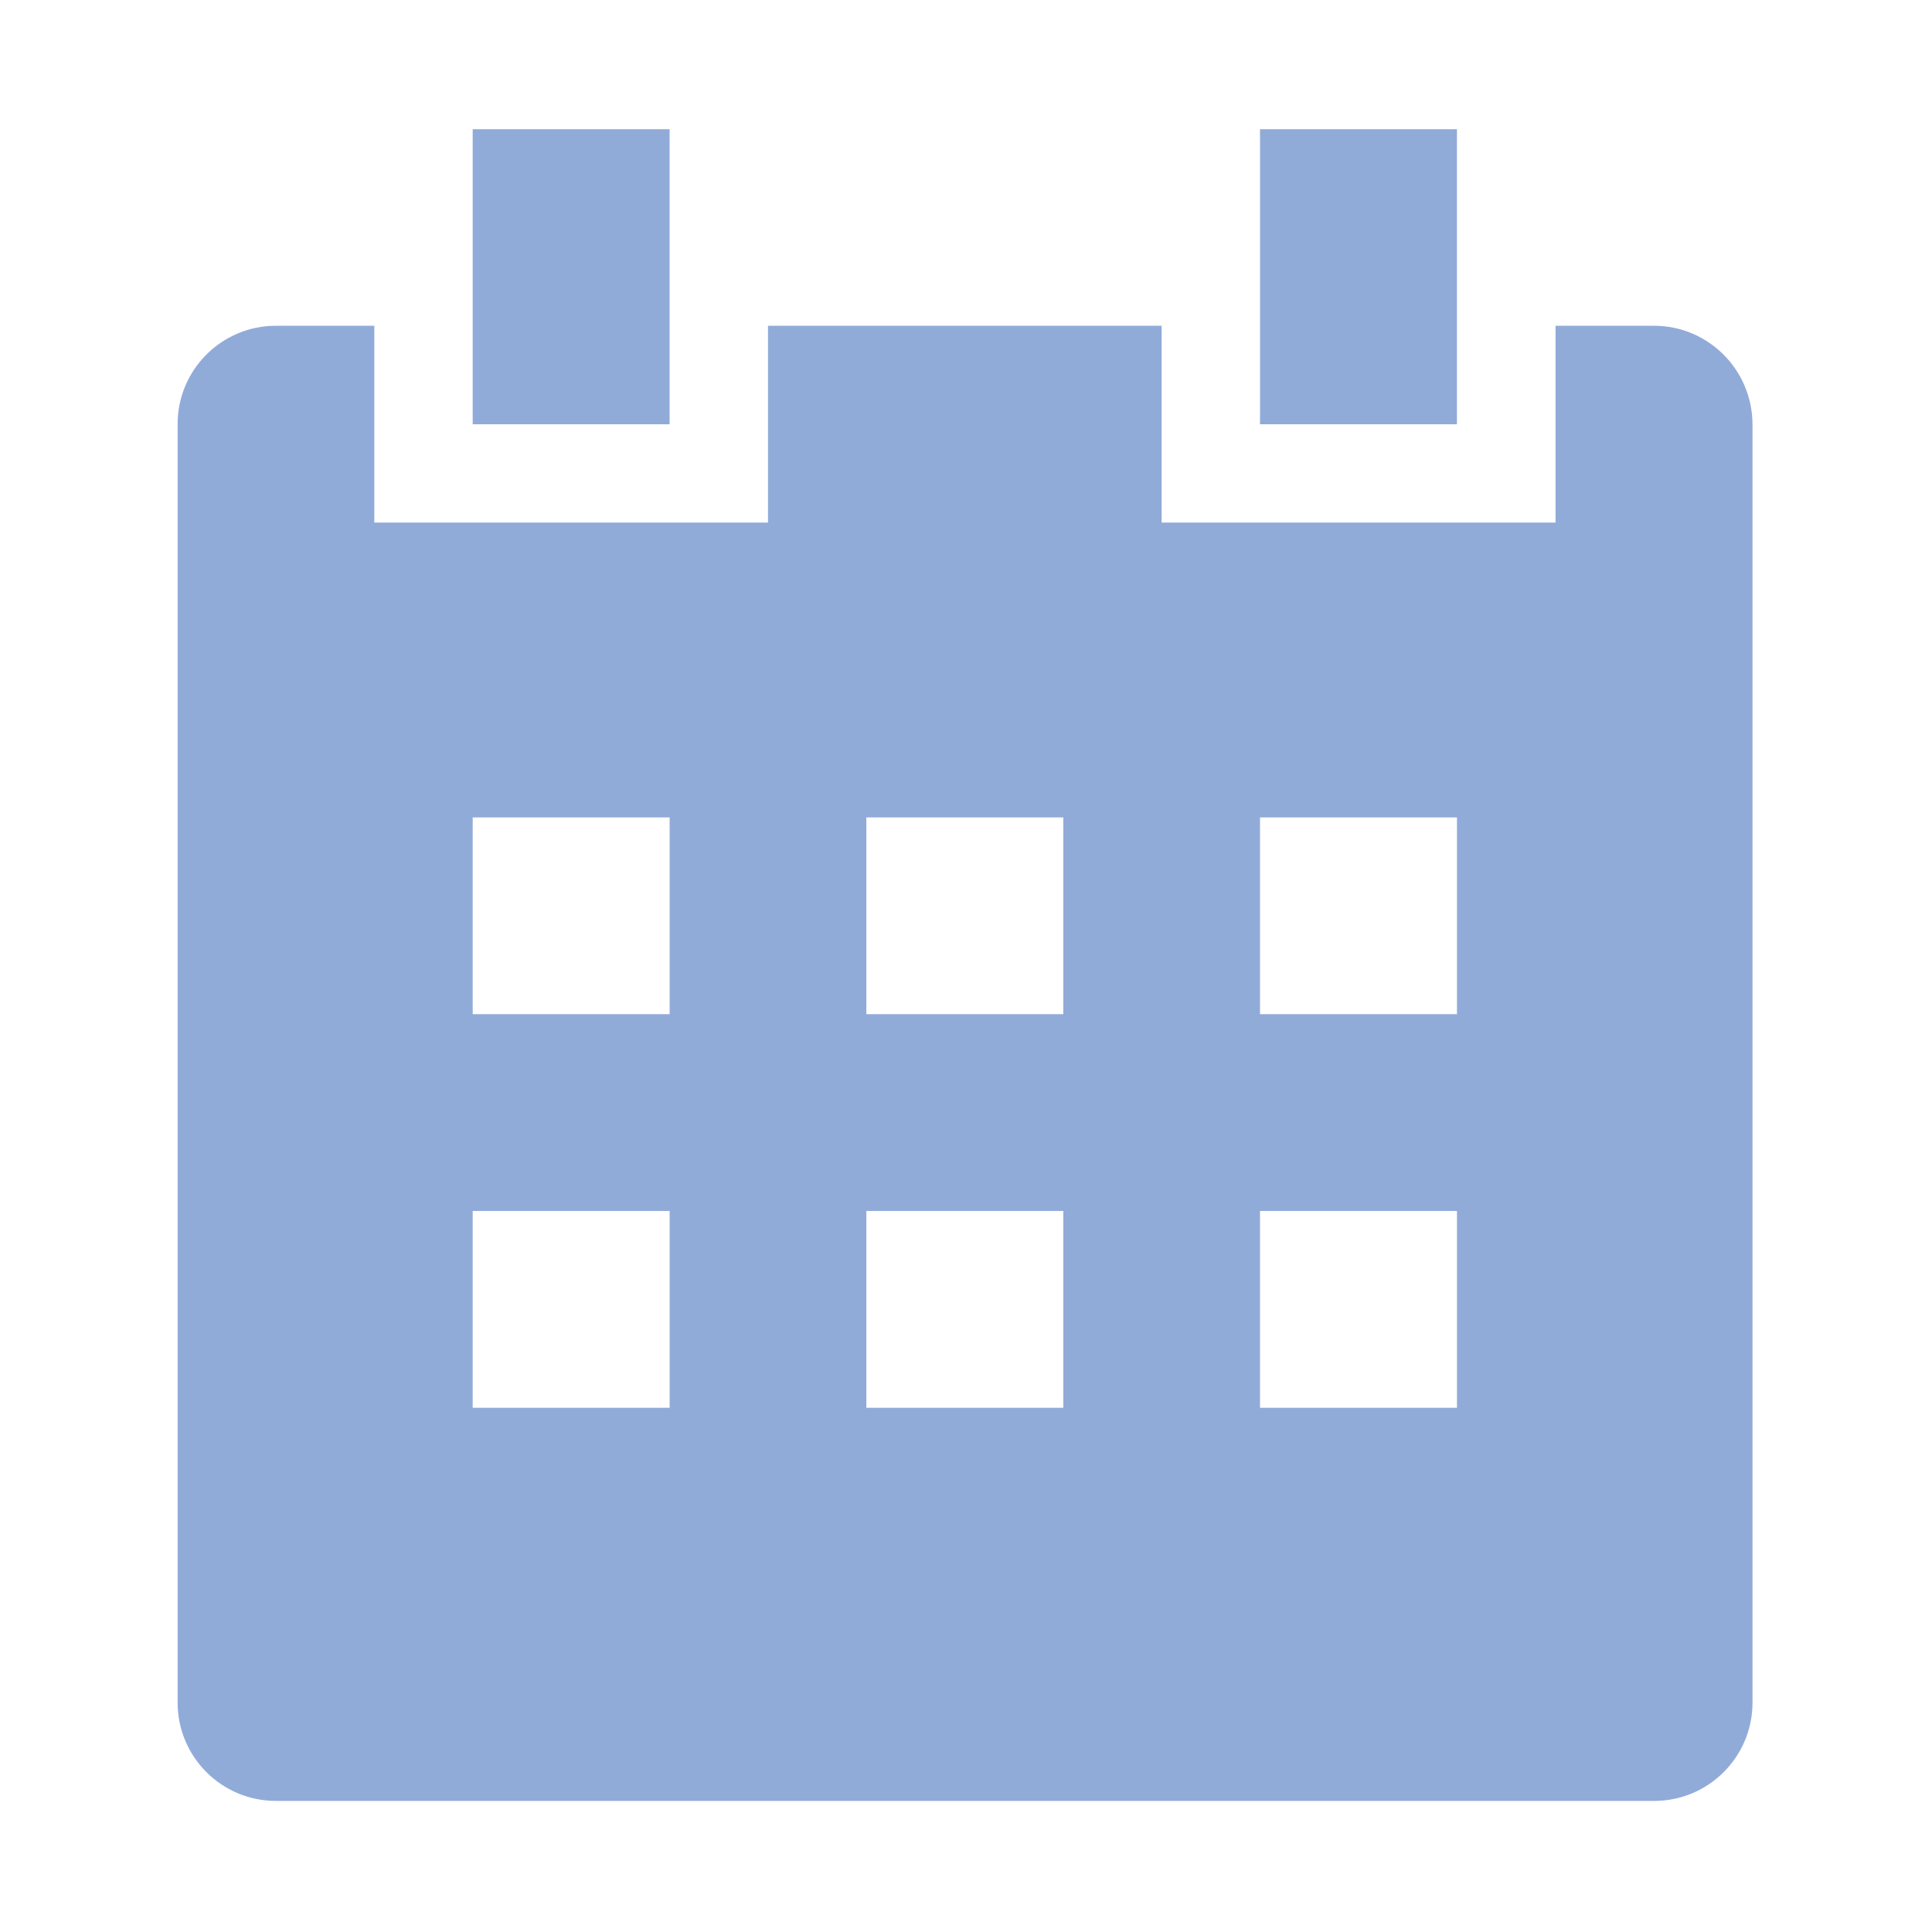 <?xml version="1.0" standalone="no"?><!DOCTYPE svg PUBLIC "-//W3C//DTD SVG 1.1//EN" "http://www.w3.org/Graphics/SVG/1.1/DTD/svg11.dtd"><svg t="1535097654663" class="icon" style="" viewBox="0 0 1024 1024" version="1.1" xmlns="http://www.w3.org/2000/svg" p-id="7711" xmlns:xlink="http://www.w3.org/1999/xlink" width="128" height="128"><defs><style type="text/css"></style></defs><path d="M772.218 68.479H667.829v156.394h104.389V68.479z m-417.299 0H250.535v156.394h104.384V68.479z m521.684 104.18h-52.131v104.306H615.699V172.659h-208.65v104.306H198.4V172.659h-52.13c-28.796 0-52.131 23.314-52.131 52.092v677.677c0 28.775 23.335 52.095 52.131 52.095h730.461c28.795 0 52.13-23.32 52.13-52.095V224.873c-0.124-28.9-23.459-52.214-52.258-52.214zM354.919 746.16H250.535V641.854h104.384V746.16z m0-208.618H250.535V433.237h104.384v104.305z m208.65 208.618H459.18V641.854h104.389V746.16z m0-208.618H459.18V433.237h104.389v104.305zM772.218 746.16H667.829V641.854h104.389V746.16z m0-208.618H667.829V433.237h104.389v104.305z" fill="#91abd9" p-id="7712"></path></svg>